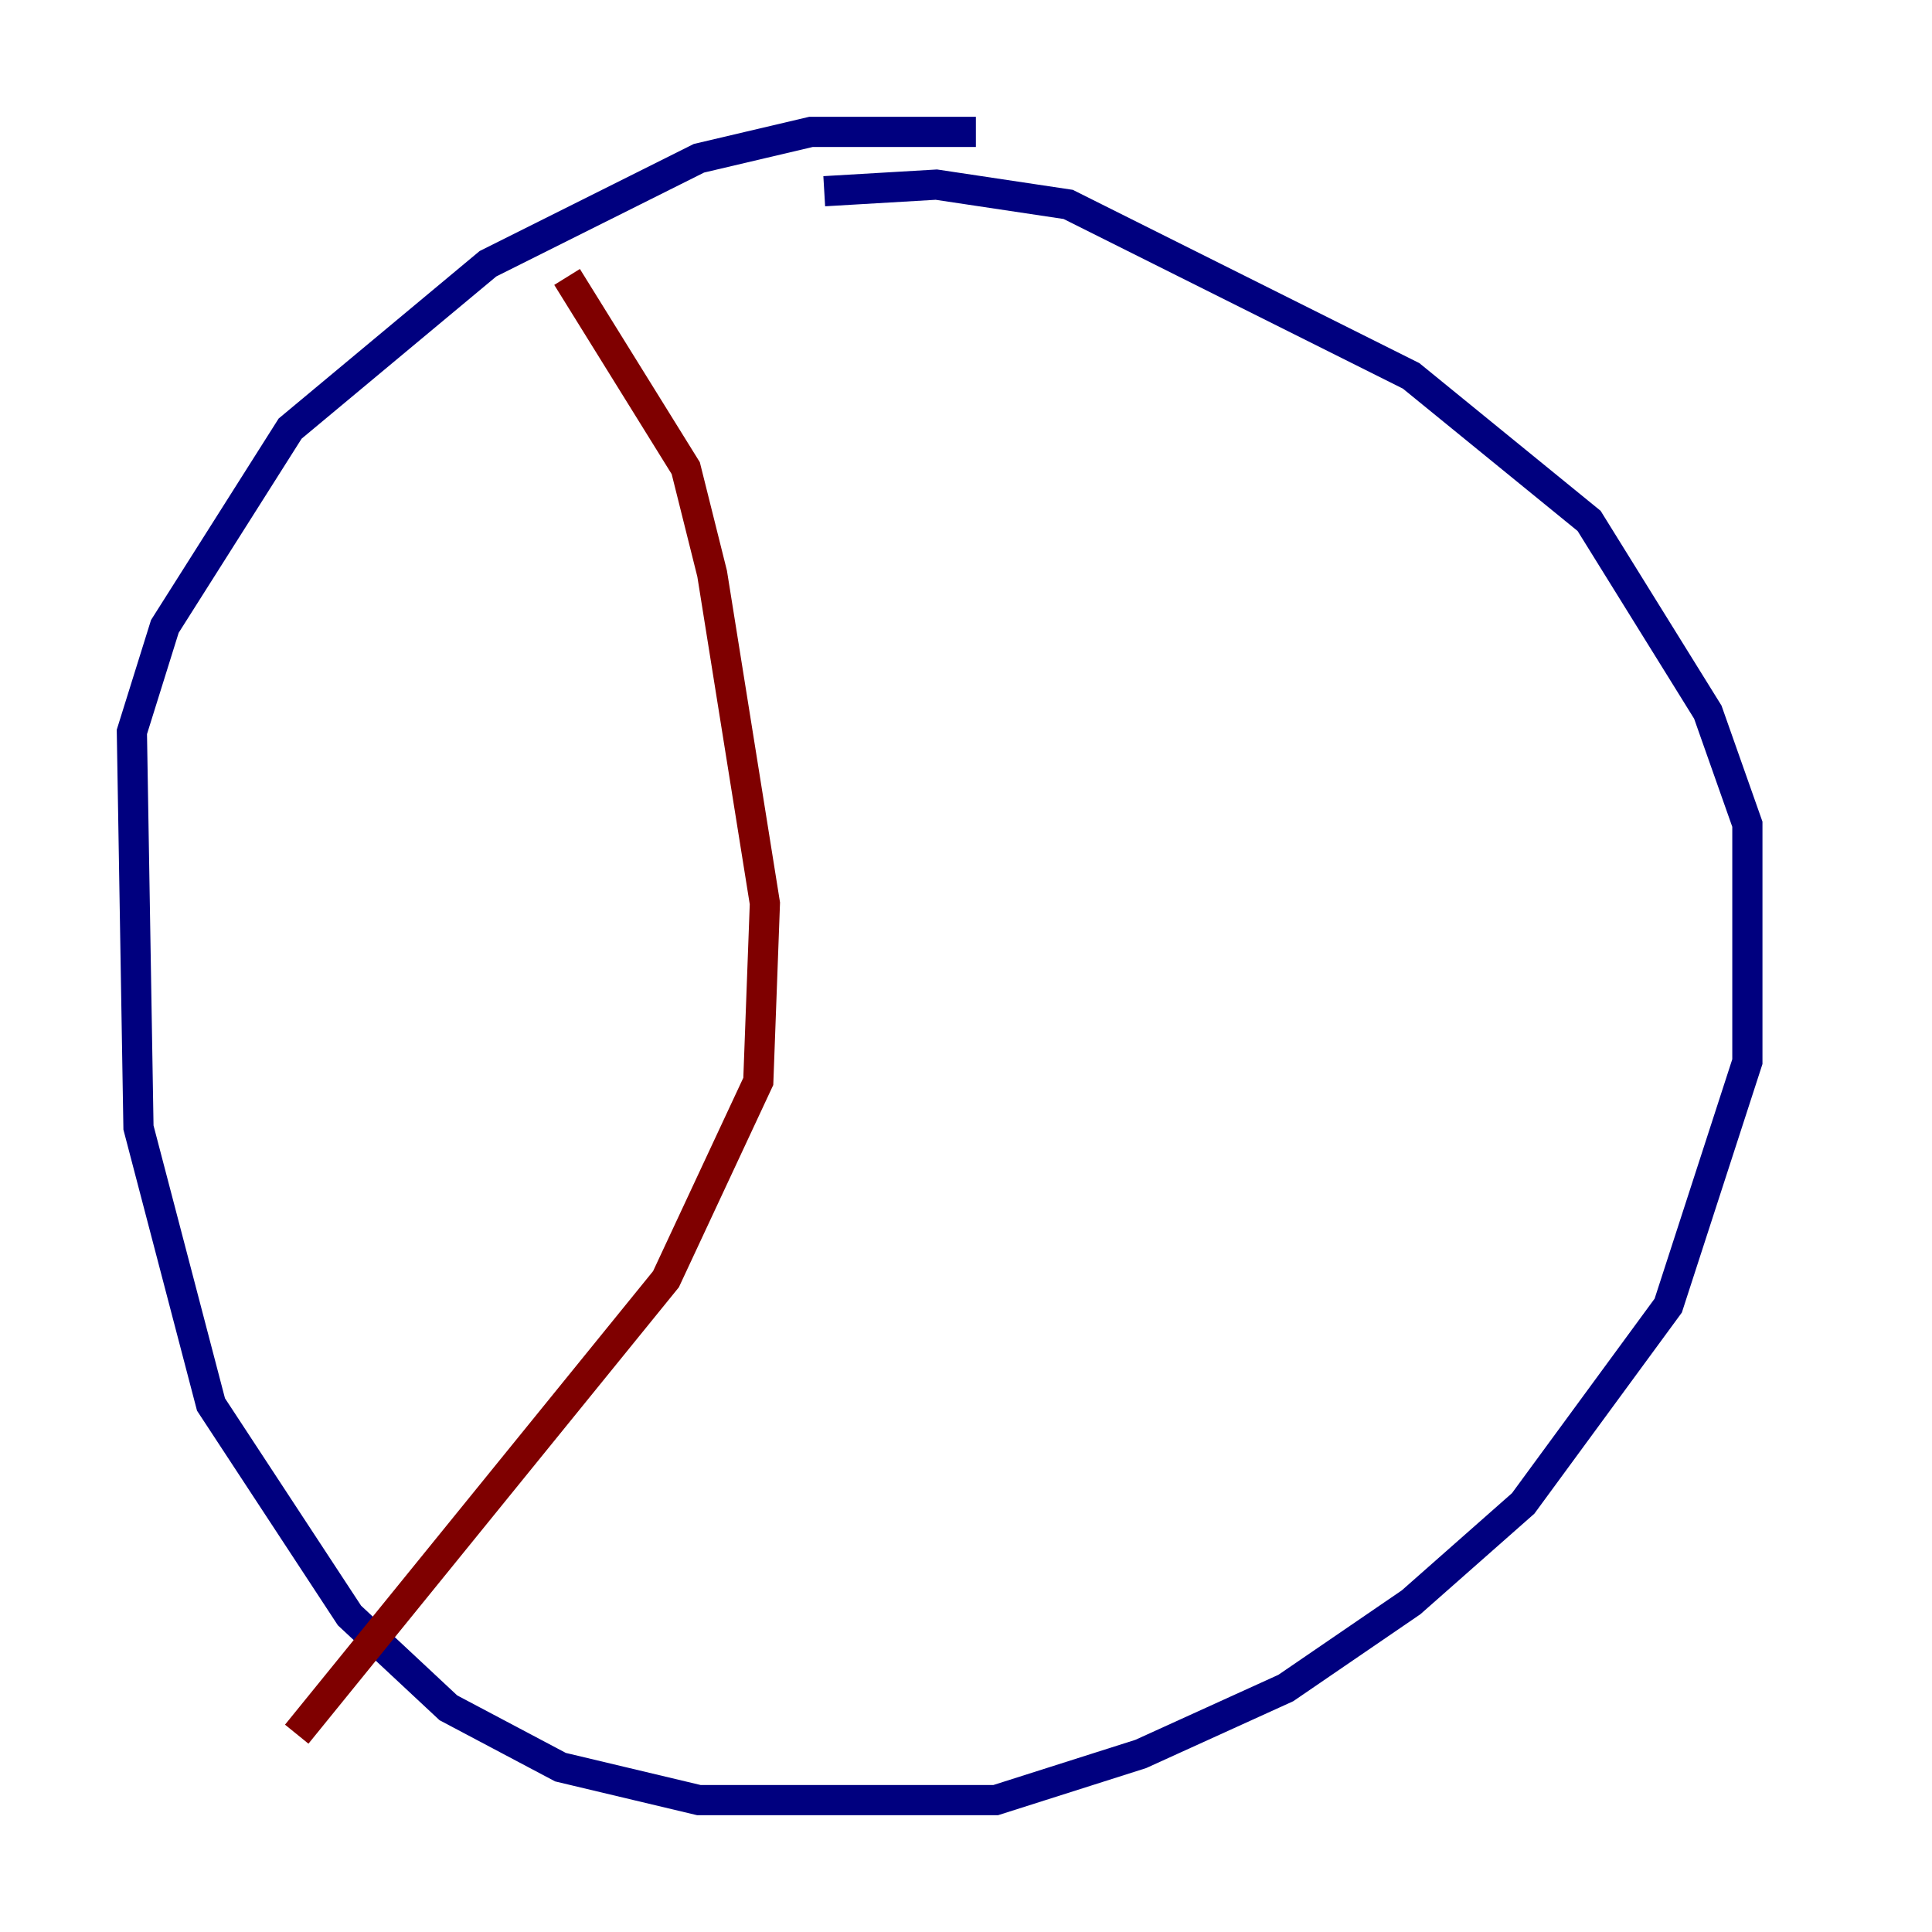 <?xml version="1.0" encoding="utf-8" ?>
<svg baseProfile="tiny" height="128" version="1.2" viewBox="0,0,128,128" width="128" xmlns="http://www.w3.org/2000/svg" xmlns:ev="http://www.w3.org/2001/xml-events" xmlns:xlink="http://www.w3.org/1999/xlink"><defs /><polyline fill="none" points="64.655,8.737 53.734,8.737 46.307,10.485 32.328,17.474 19.222,28.396 10.921,41.502 8.737,48.492 9.174,74.703 13.979,93.051 23.154,107.031 29.706,113.147 37.133,117.079 46.307,119.263 65.966,119.263 75.577,116.205 85.188,111.836 93.488,106.157 100.915,99.604 110.526,86.498 115.768,70.335 115.768,54.608 113.147,47.181 105.283,34.512 93.488,24.901 70.771,13.543 62.034,12.232 54.608,12.669" stroke="#00007f" stroke-width="2" /><polyline fill="none" points="37.57,18.348 45.433,31.017 47.181,38.007 50.676,59.85 50.239,71.645 44.123,84.751 19.659,114.894" stroke="#7f0000" stroke-width="2" /></svg>
